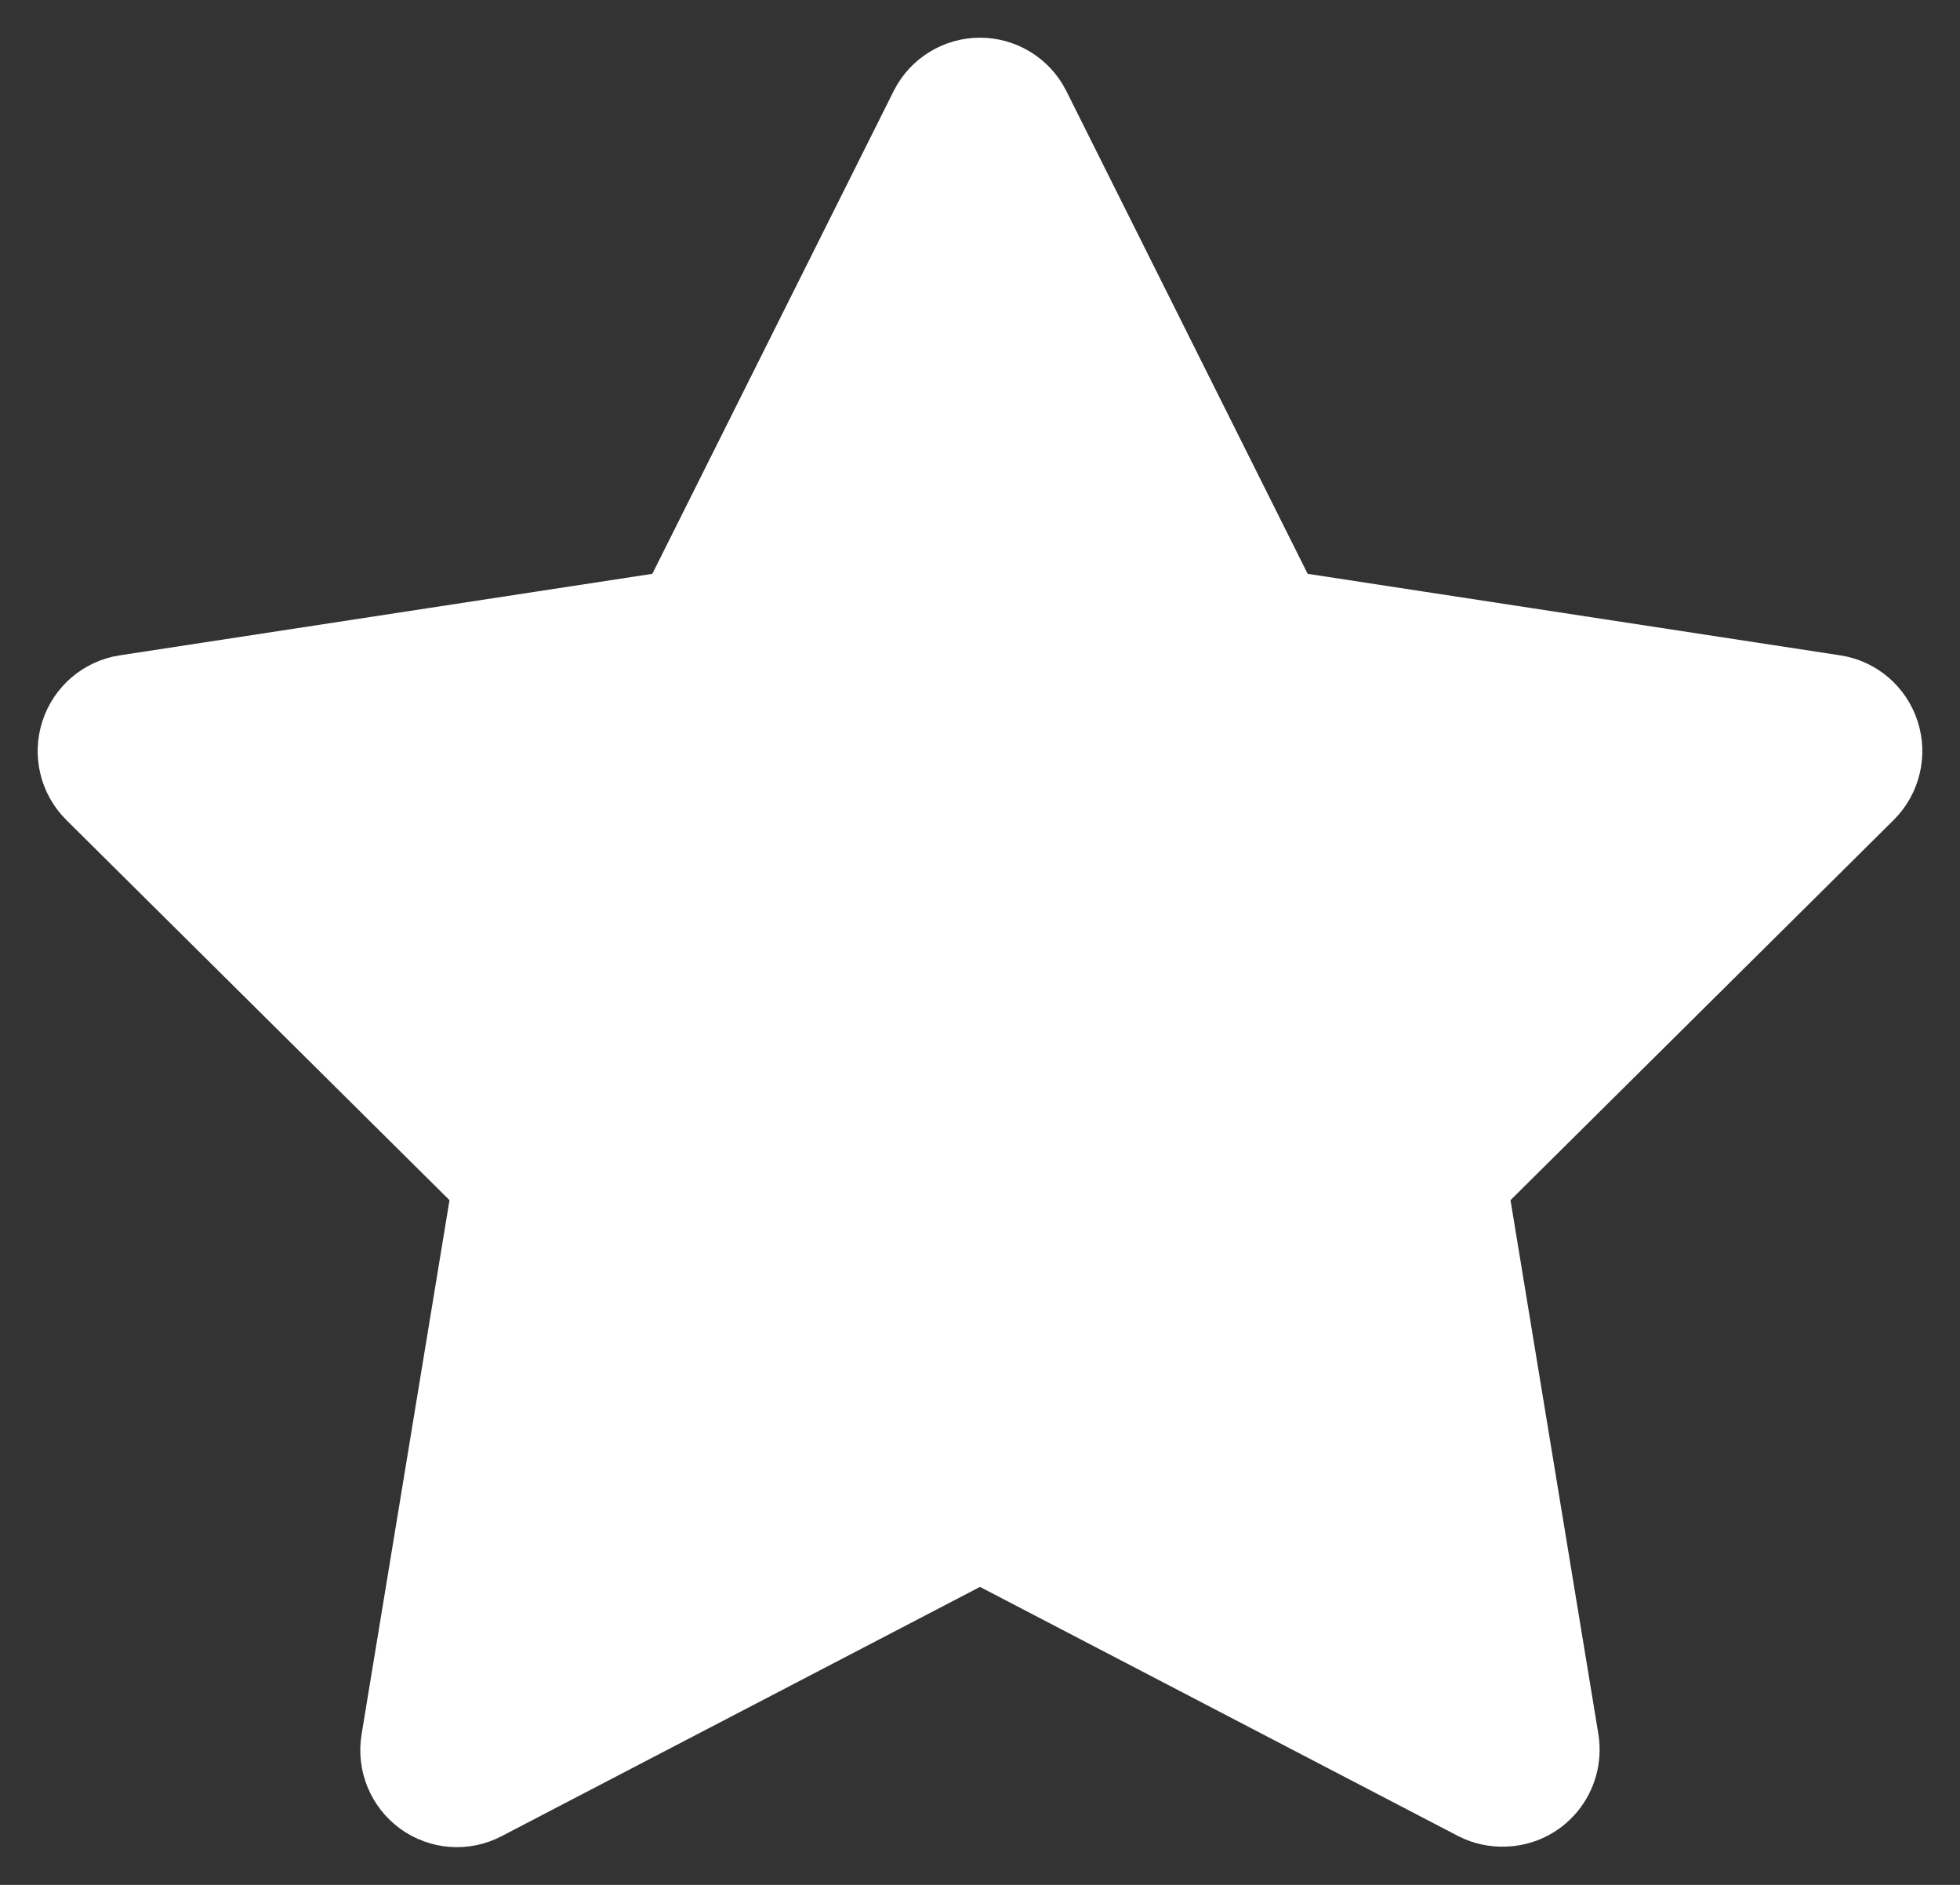 <svg width="26px" height="25px" viewBox="0 0 26 25" version="1.1" xmlns="http://www.w3.org/2000/svg" xmlns:xlink="http://www.w3.org/1999/xlink">
  <rect x="0" y="0" width="26" height="25" fill="#333333" stroke="none"/>
  <g id="Page-1" stroke="none" stroke-width="1" fill="none" fill-rule="evenodd">
    <g id="Menu" transform="translate(-328, -513)" fill="#FFFFFF" stroke="#FFFFFF">
      <path d="M347.951,536.993 C348.177,536.989 348.391,536.887 348.537,536.712 C348.682,536.538 348.745,536.309 348.71,536.084 L347.502,528.745 L352.77,523.519 C352.979,523.31 353.053,523.001 352.962,522.72 C352.871,522.439 352.631,522.233 352.34,522.187 L345.015,521.066 L341.695,514.425 C341.561,514.164 341.293,514 341,514 C340.707,514 340.439,514.164 340.305,514.425 L336.985,521.066 L329.66,522.187 C329.369,522.233 329.129,522.439 329.038,522.72 C328.947,523.001 329.021,523.31 329.23,523.519 L334.498,528.745 L333.29,536.084 C333.241,536.378 333.362,536.675 333.602,536.85 C333.843,537.025 334.161,537.049 334.424,536.91 L341,533.484 L347.576,536.91 C347.692,536.969 347.821,536.997 347.951,536.993 L347.951,536.993 Z" id="Path-Copy"></path>
    </g>
  </g>
</svg>